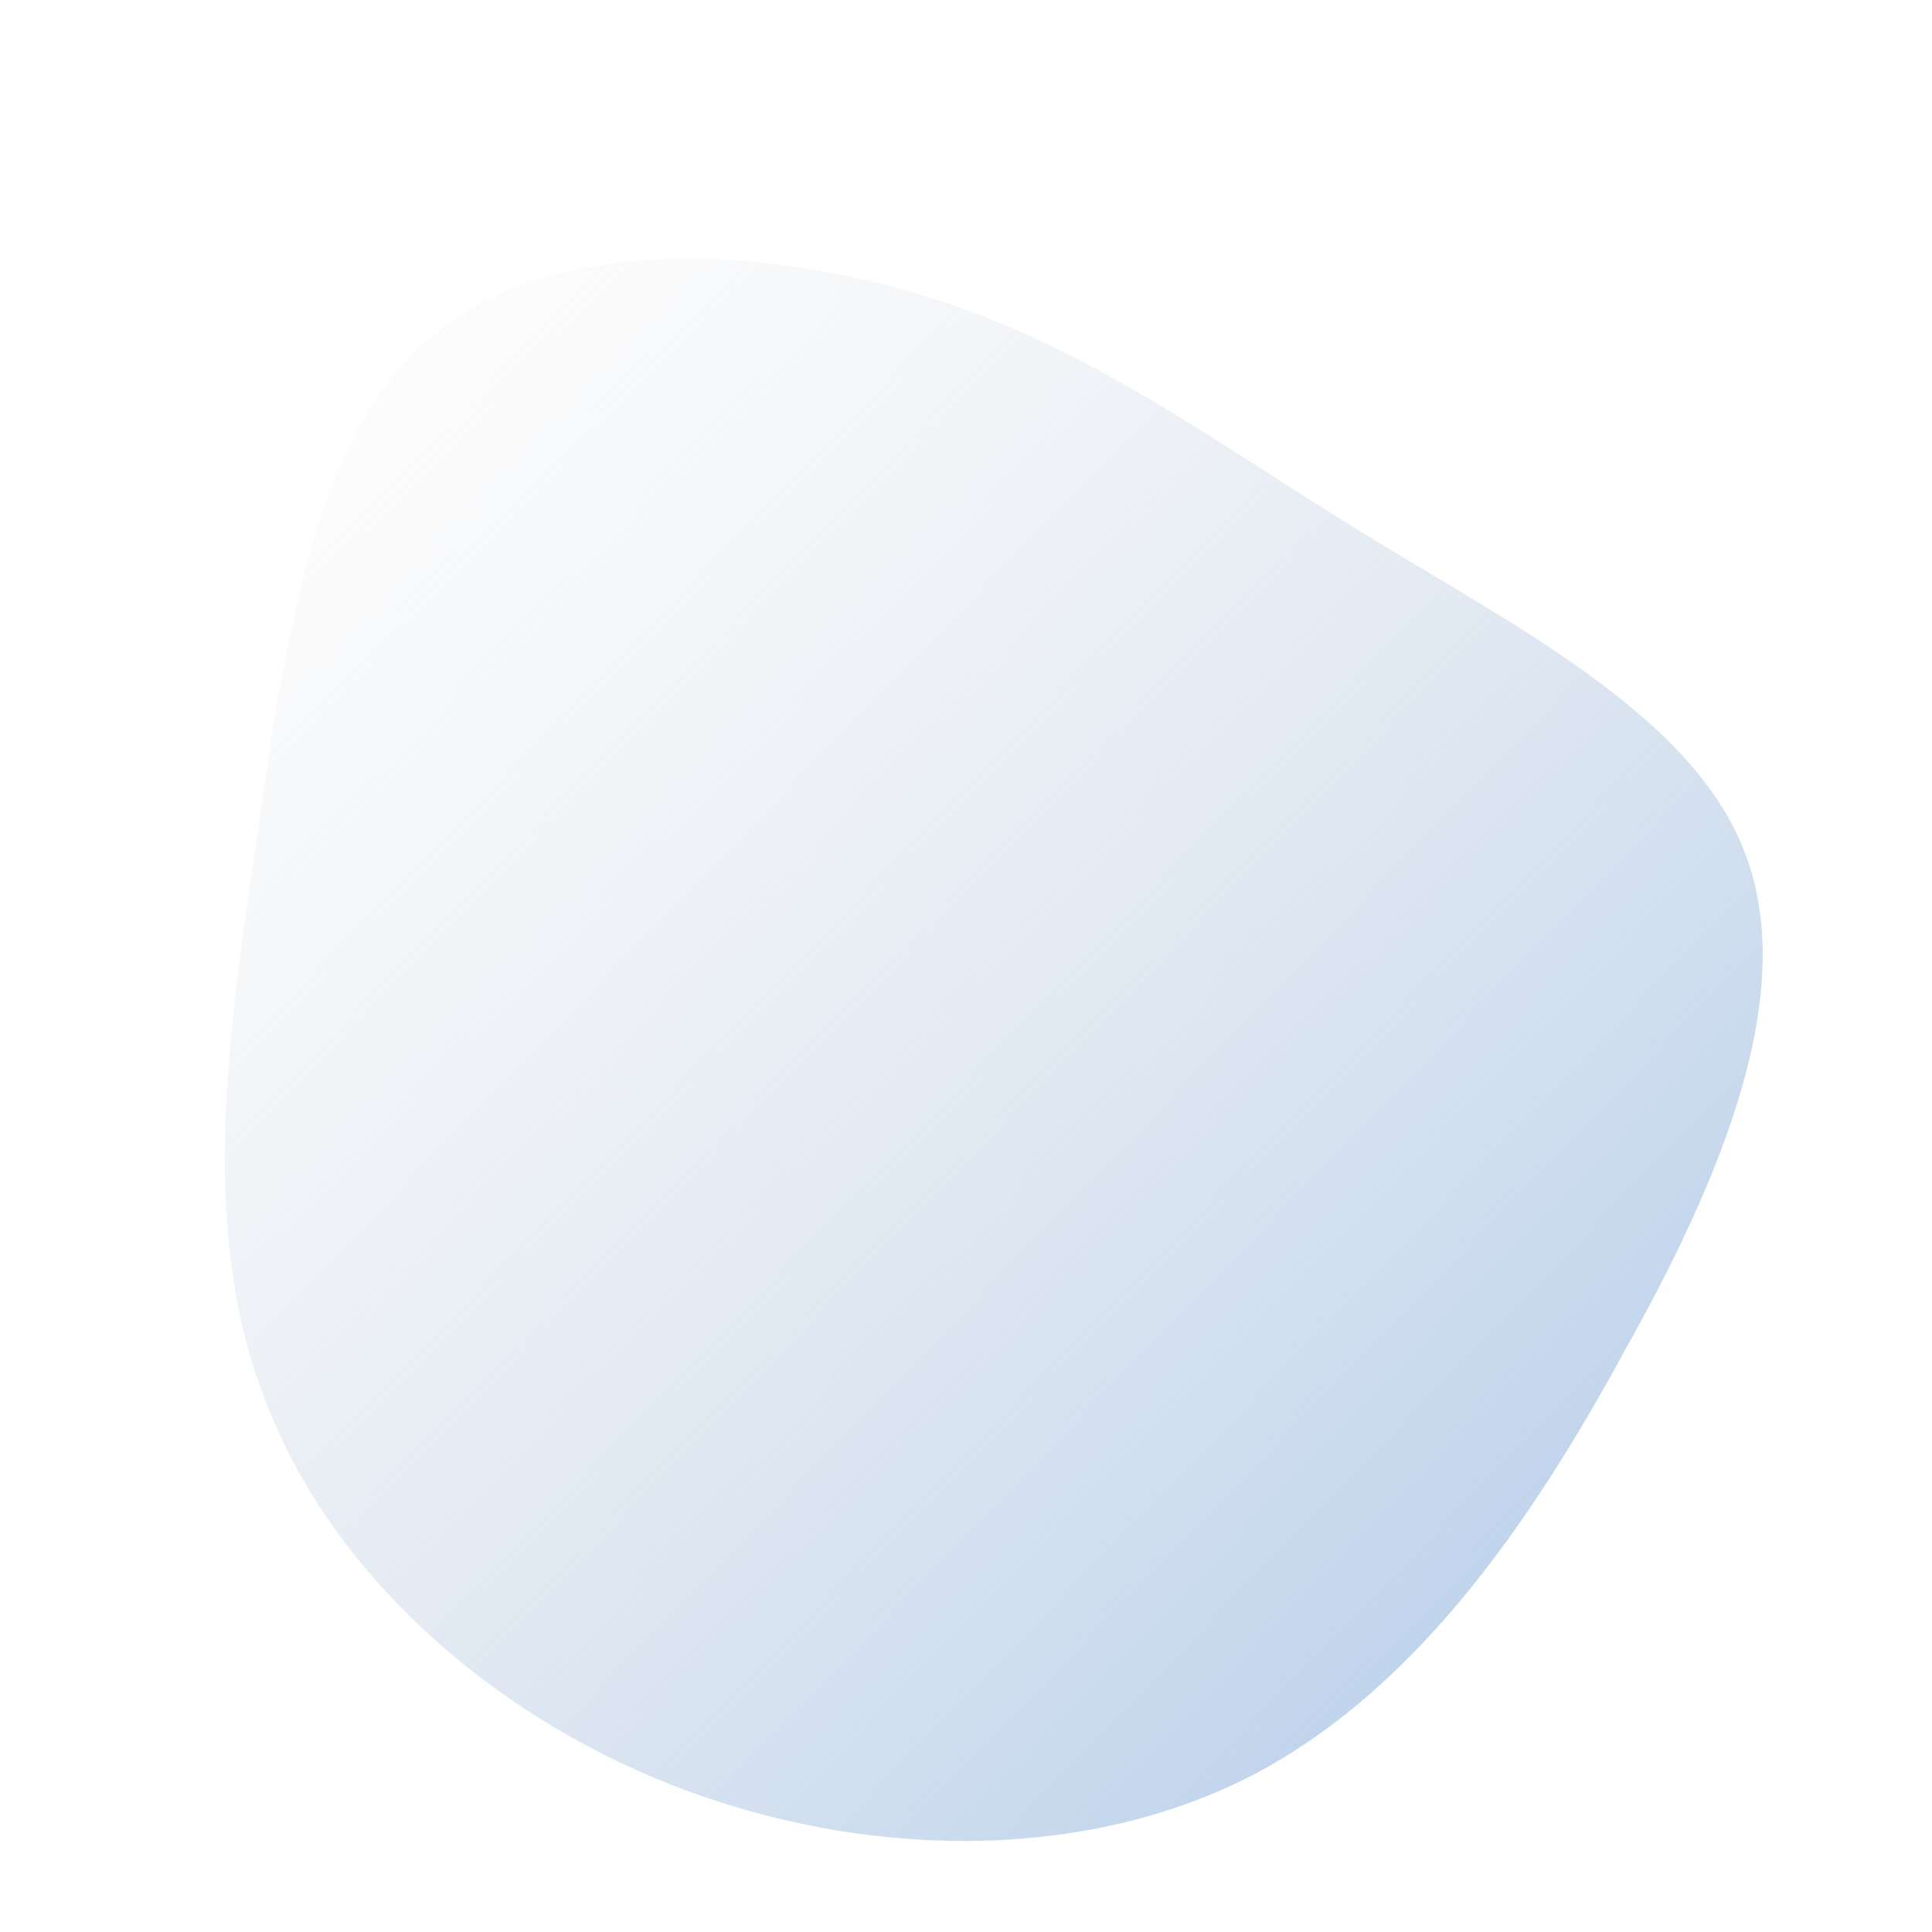 <!--<svg width="511" height="511" viewBox="0 0 511 511" fill="none" xmlns="http://www.w3.org/2000/svg">-->
<!--<circle cx="255.5" cy="255.5" r="255.5" fill="url(#paint0_linear_615_28)"/>-->
<!--<defs>-->
<!--<linearGradient id="paint0_linear_615_28" x1="434.452" y1="427.308" x2="63.2796" y2="56.1352" gradientUnits="userSpaceOnUse">-->
<!--<stop stop-color="#C0C8D5"/>-->
<!--<stop offset="1" stop-color="#BDC6D2" stop-opacity="0"/>-->
<!--</linearGradient>-->
<!--</defs>-->
<!--</svg>-->

<!--?xml version="1.0" standalone="no"?-->
<svg width="151" height="151" id="sw-js-blob-svg" viewBox="0 0 100 100" xmlns="http://www.w3.org/2000/svg">
    <defs>
    <linearGradient id="sw-gradient" x1="0" x2="1" y1="0" y2="1">
        <stop id="stop1" stop-color="rgba(228, 228, 228, 0)" offset="0%"></stop>
        <stop id="stop2" stop-color="rgba(167, 197, 233, 1)" offset="100%"></stop>
    </linearGradient>
    </defs>
    <path fill="url(#sw-gradient)" d="M20.4,-22.5C28.2,-17.7,37.6,-13,40.3,-5.9C43.1,1.3,39.2,10.8,34.1,19.9C29.1,29.1,23,37.8,14.4,42.1C5.7,46.4,-5.5,46.2,-15.2,42.4C-24.9,38.6,-33,31.2,-36.3,22.4C-39.7,13.7,-38.2,3.6,-36.7,-6.7C-35.2,-17.1,-33.7,-27.7,-27.5,-32.7C-21.4,-37.8,-10.7,-37.3,-2.2,-34.7C6.3,-32.1,12.6,-27.3,20.4,-22.5Z" width="100%" height="100%" transform="translate(50 50)" stroke-width="0" style="transition: all 0.3s ease 0s;"></path>
</svg>
